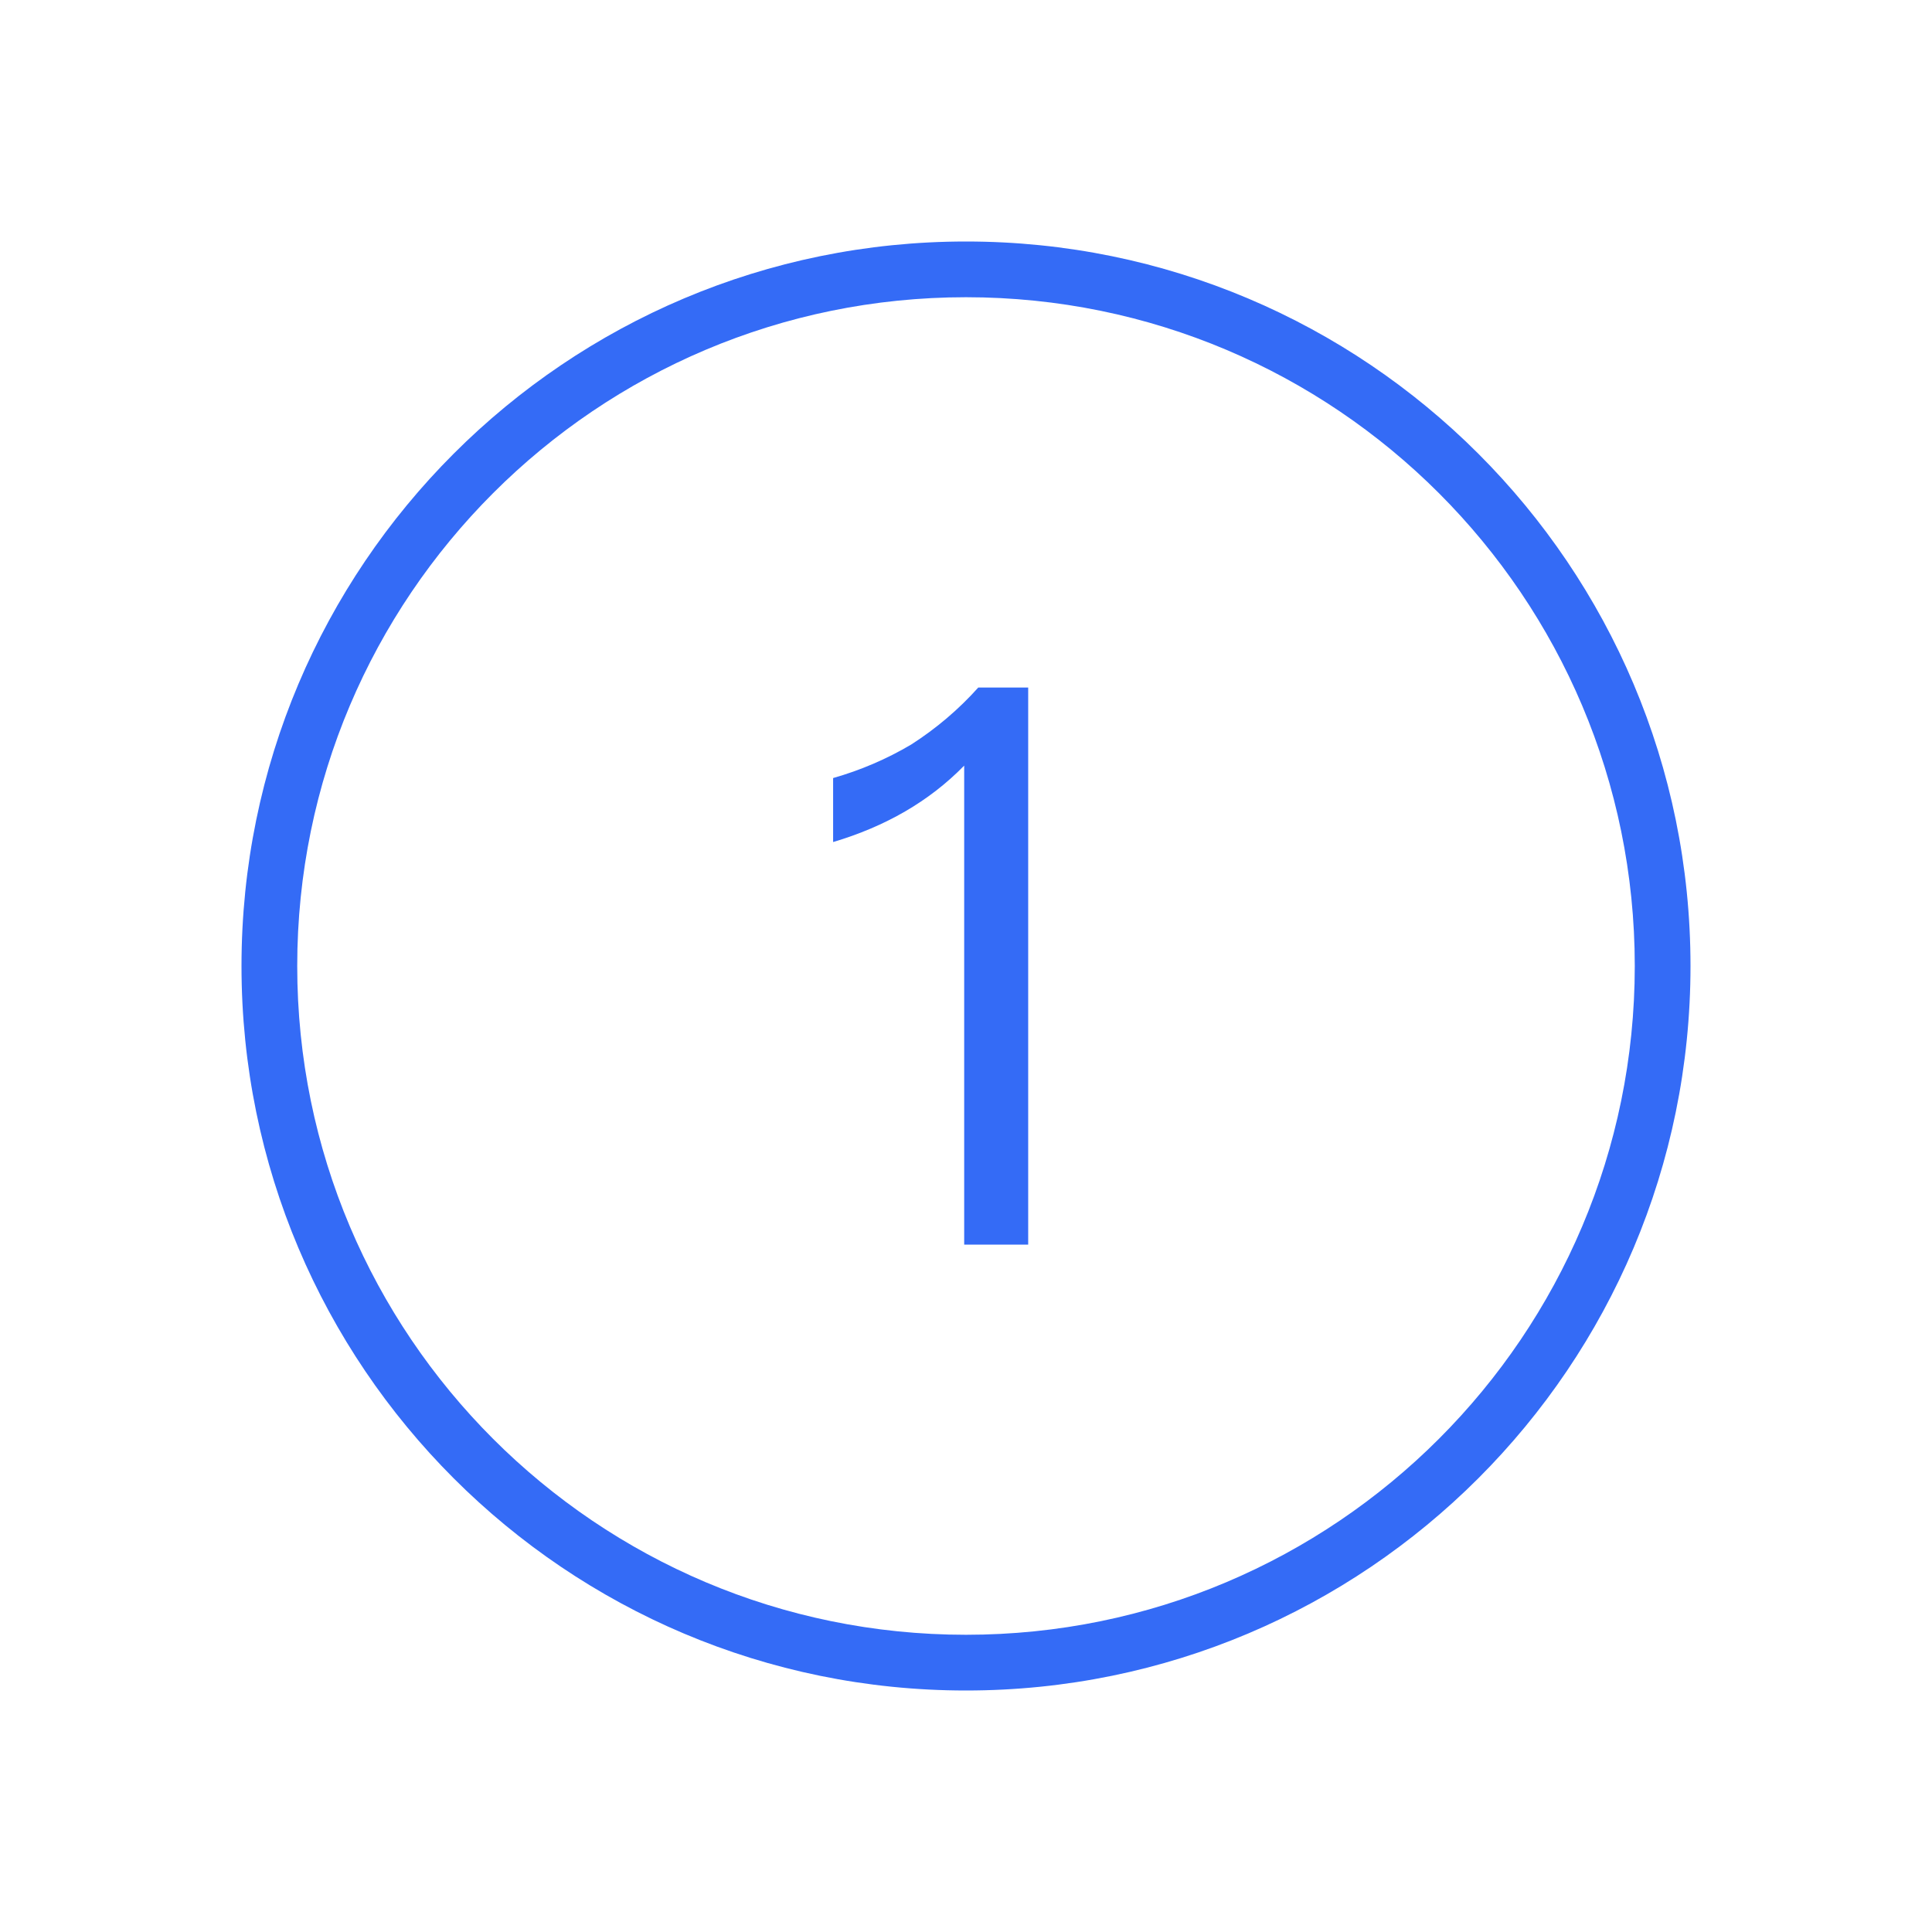 <!--?xml version="1.0" encoding="UTF-8"?-->
<svg width="32px" height="32px" viewBox="0 0 32 32" version="1.1" xmlns="http://www.w3.org/2000/svg" xmlns:xlink="http://www.w3.org/1999/xlink">
    <title>1110-第1步</title>
    <g id="1110-第1步" stroke="none" stroke-width="1" fill="none" fill-rule="evenodd">
        <g id="编组" transform="translate(4, 4)" fill="#000000" fill-rule="nonzero">
            <path d="M12,23.077 C18.117,23.077 23.077,18.117 23.077,12 C23.077,5.883 18.117,0.923 12,0.923 C5.883,0.923 0.923,5.883 0.923,12 C0.923,18.117 5.883,23.077 12,23.077 L12,23.077 Z M12,24 C5.372,24 0,18.628 0,12 C0,5.372 5.372,0 12,0 C18.628,0 24,5.372 24,12 C24,18.628 18.628,24 12,24 Z M12.203,7.388 L13.03,7.388 L13.03,16.615 L11.97,16.615 L11.97,8.681 C11.389,9.275 10.665,9.689 9.799,9.947 L9.799,8.887 C10.252,8.758 10.687,8.572 11.092,8.332 C11.503,8.069 11.877,7.752 12.203,7.388 L12.203,7.388 Z" id="形状" fill="#346bf6"></path>
        </g>
    </g>
</svg>
